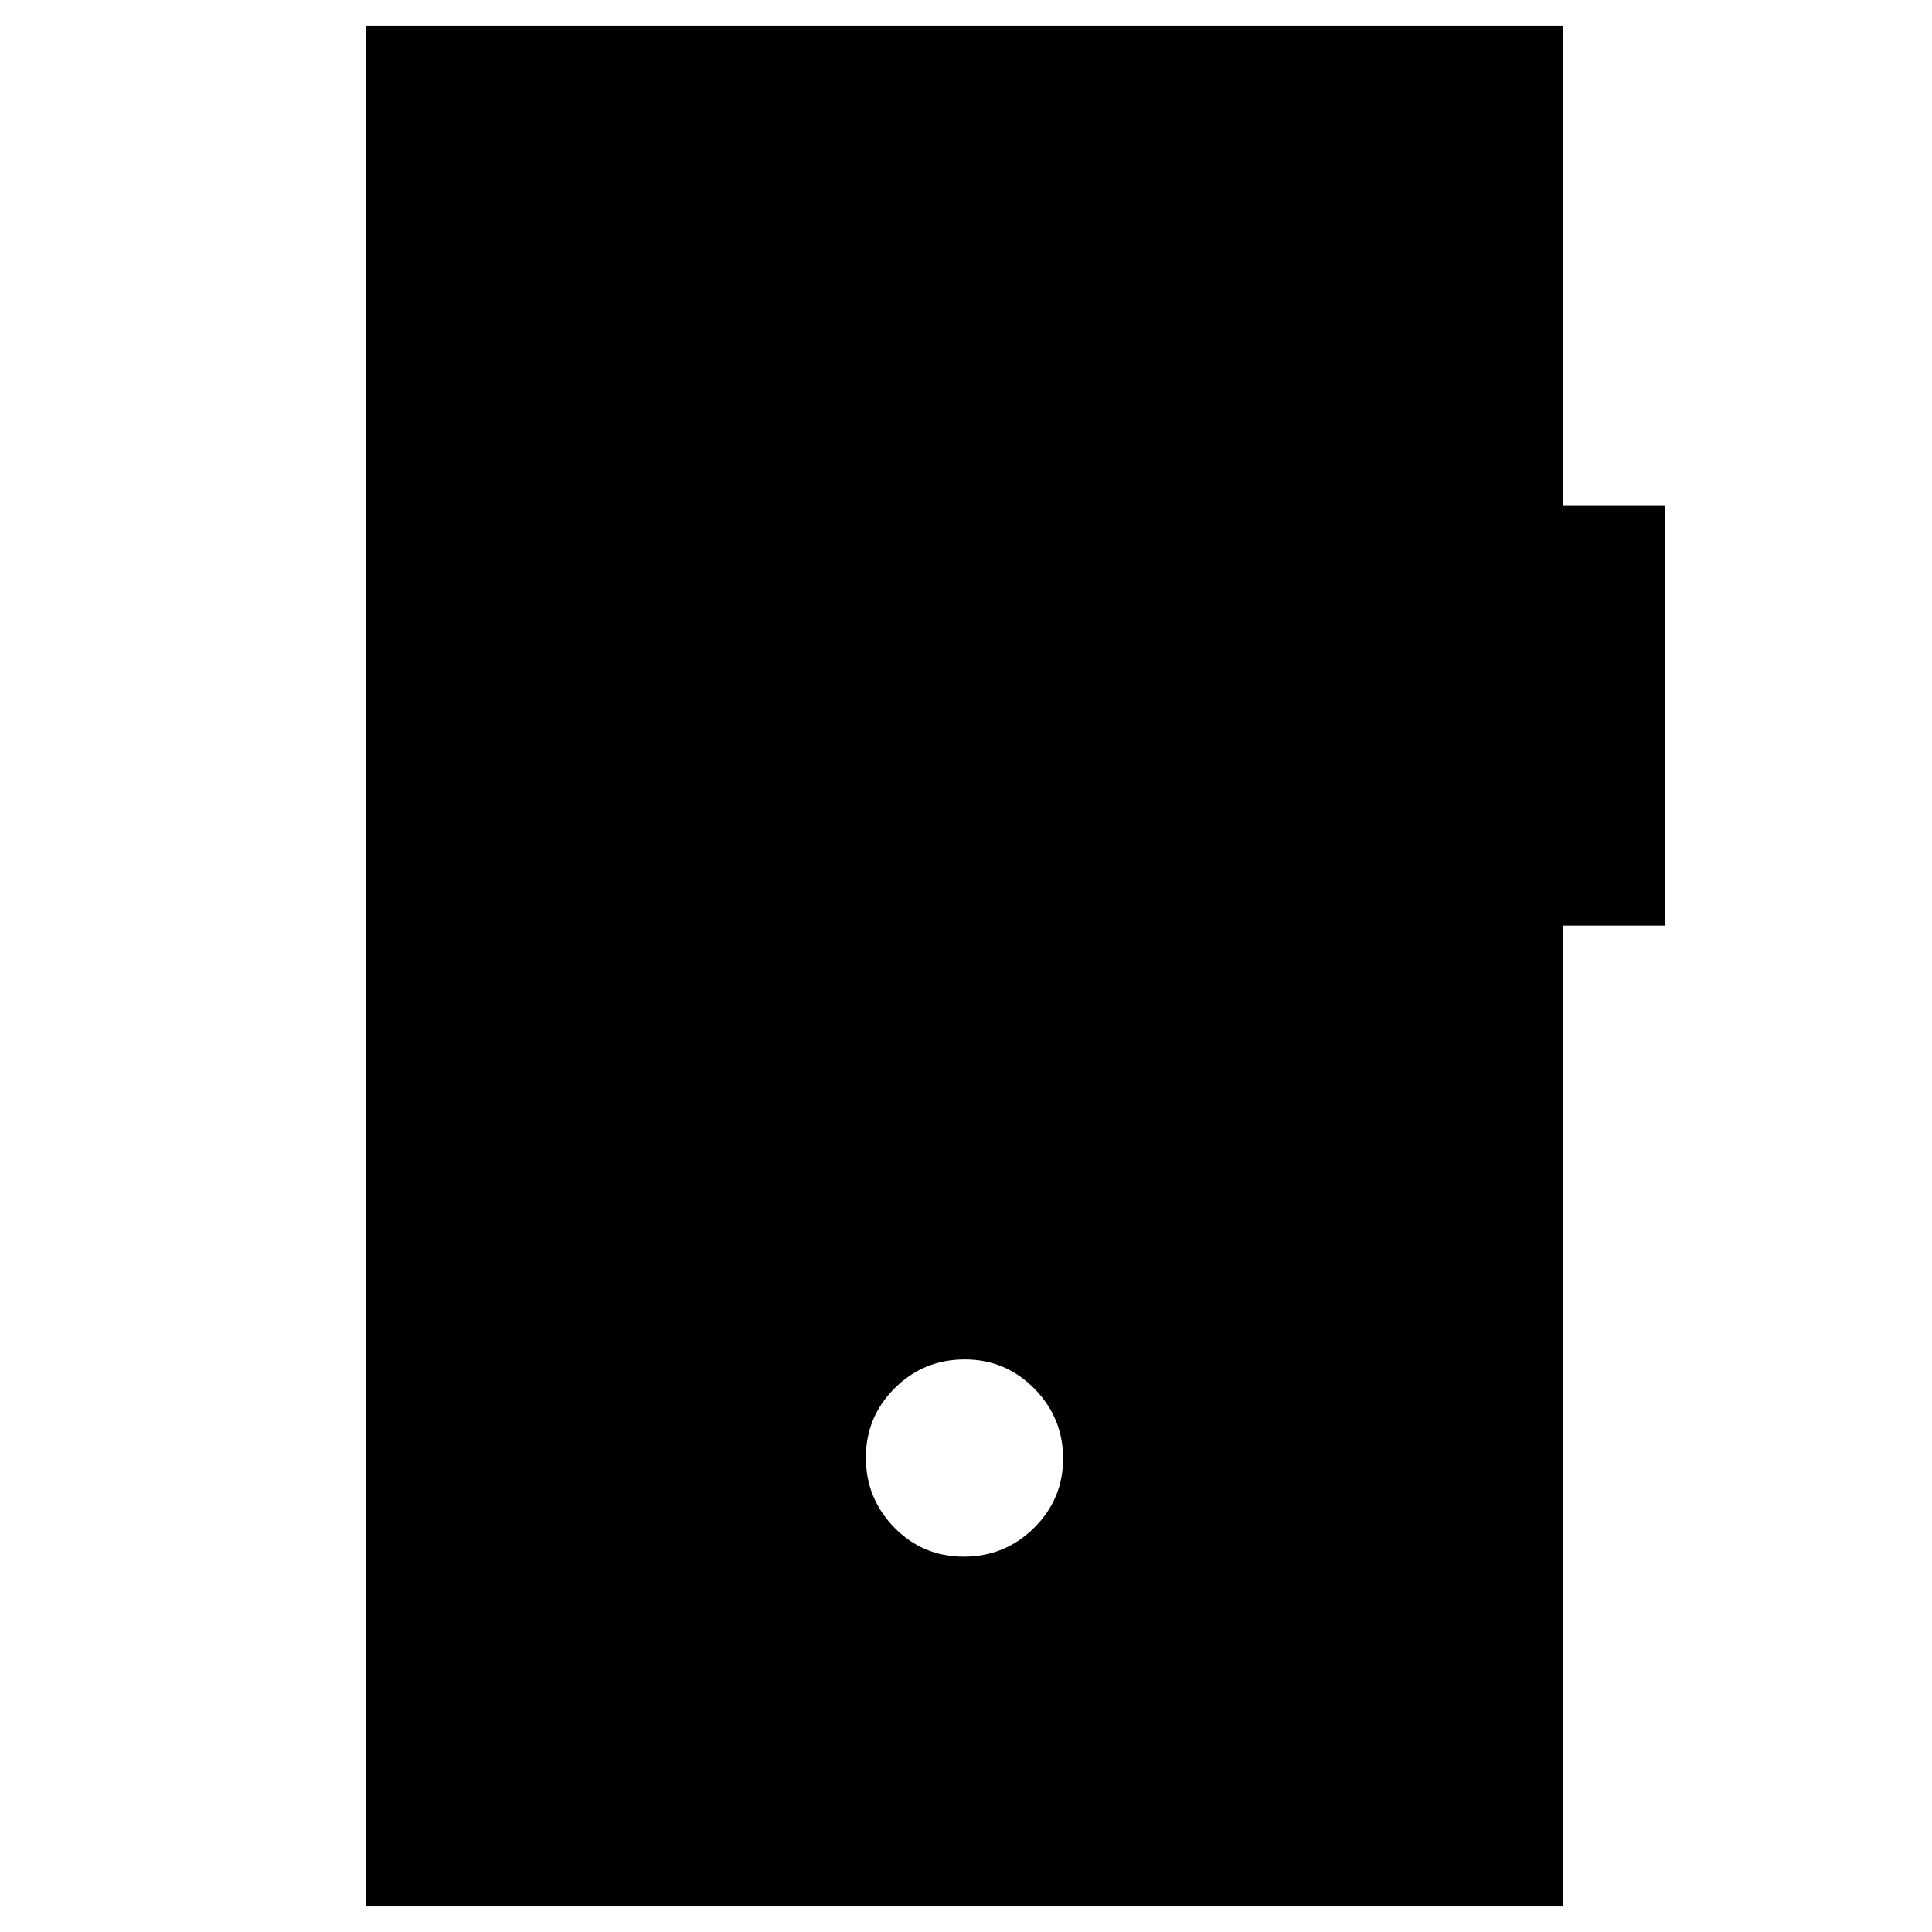 <svg xmlns="http://www.w3.org/2000/svg" height="20" viewBox="0 -960 960 960" width="20"><path d="M478.91-186.5q20.42 0 34.88-14.29 14.45-14.29 14.45-34.5T513.95-270q-14.29-14.5-34.5-14.5-20.55 0-34.88 14.29-14.33 14.29-14.33 34.5T444.36-201q14.12 14.5 34.55 14.5ZM181.65-12.65v-934.7h594.94v238.72h50.76v208.54h-50.76v487.44H181.65Z"/></svg>